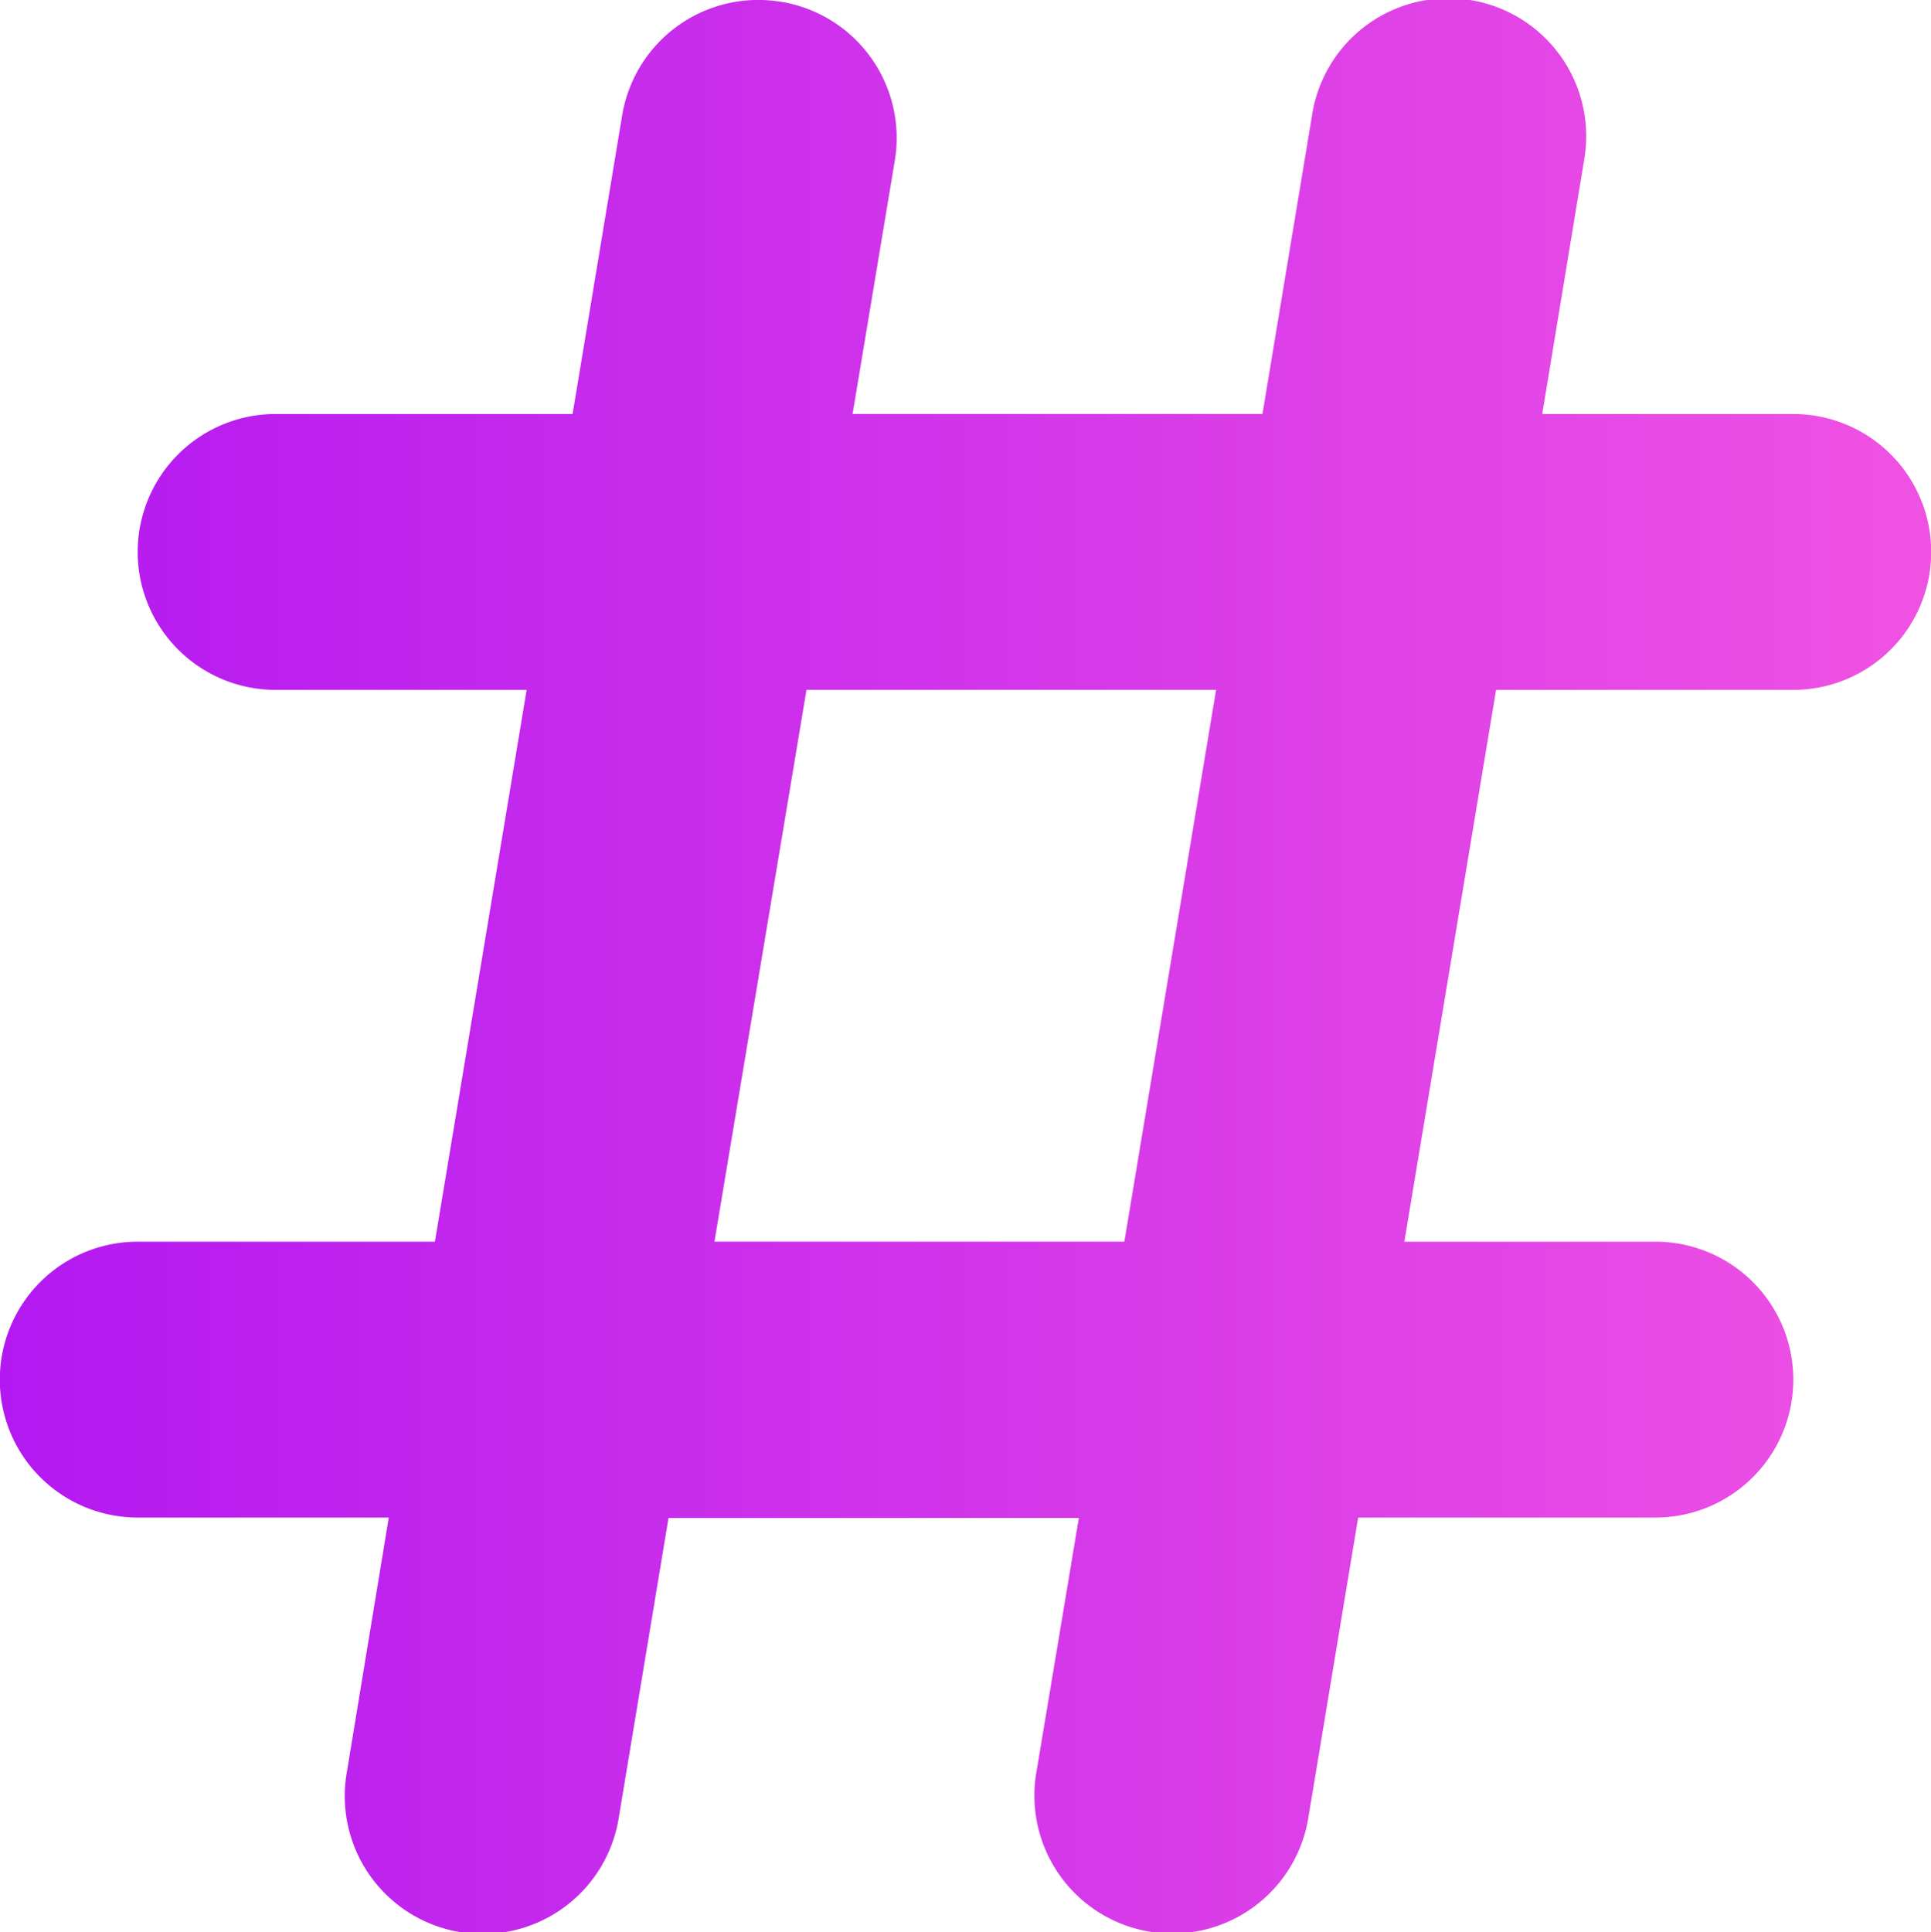 <svg xmlns="http://www.w3.org/2000/svg" xmlns:xlink="http://www.w3.org/1999/xlink" width="40" height="40.016" viewBox="0 0 40 40.016">
  <defs>
    <linearGradient id="linear-gradient" y1="1" x2="1.249" y2="1" gradientUnits="objectBoundingBox">
      <stop offset="0" stop-color="#b318f1"/>
      <stop offset="1" stop-color="#ff61df"/>
    </linearGradient>
  </defs>
  <path id="hashtag-solid" d="M16.188,32a2.858,2.858,0,0,1,2.348,3.286l-.875,5.25h8.491l1.027-6.187a2.856,2.856,0,1,1,5.634.938l-.866,5.25h5.2a2.857,2.857,0,1,1,0,5.714H30.991l-1.9,11.429h5.2a2.857,2.857,0,1,1,0,5.714H28.134l-1.027,6.187a2.856,2.856,0,1,1-5.634-.937l.875-5.241h-8.5L12.821,69.59a2.856,2.856,0,1,1-5.634-.937l.866-5.259h-5.2a2.857,2.857,0,1,1,0-5.714H9.009l1.9-11.429h-5.2a2.857,2.857,0,0,1,0-5.714h6.152l1.027-6.187A2.858,2.858,0,0,1,16.179,32Zm.518,14.25L14.8,57.679h8.491l1.9-11.429Z" transform="translate(0 -31.962)" fill="url(#linear-gradient)"/>
</svg>
